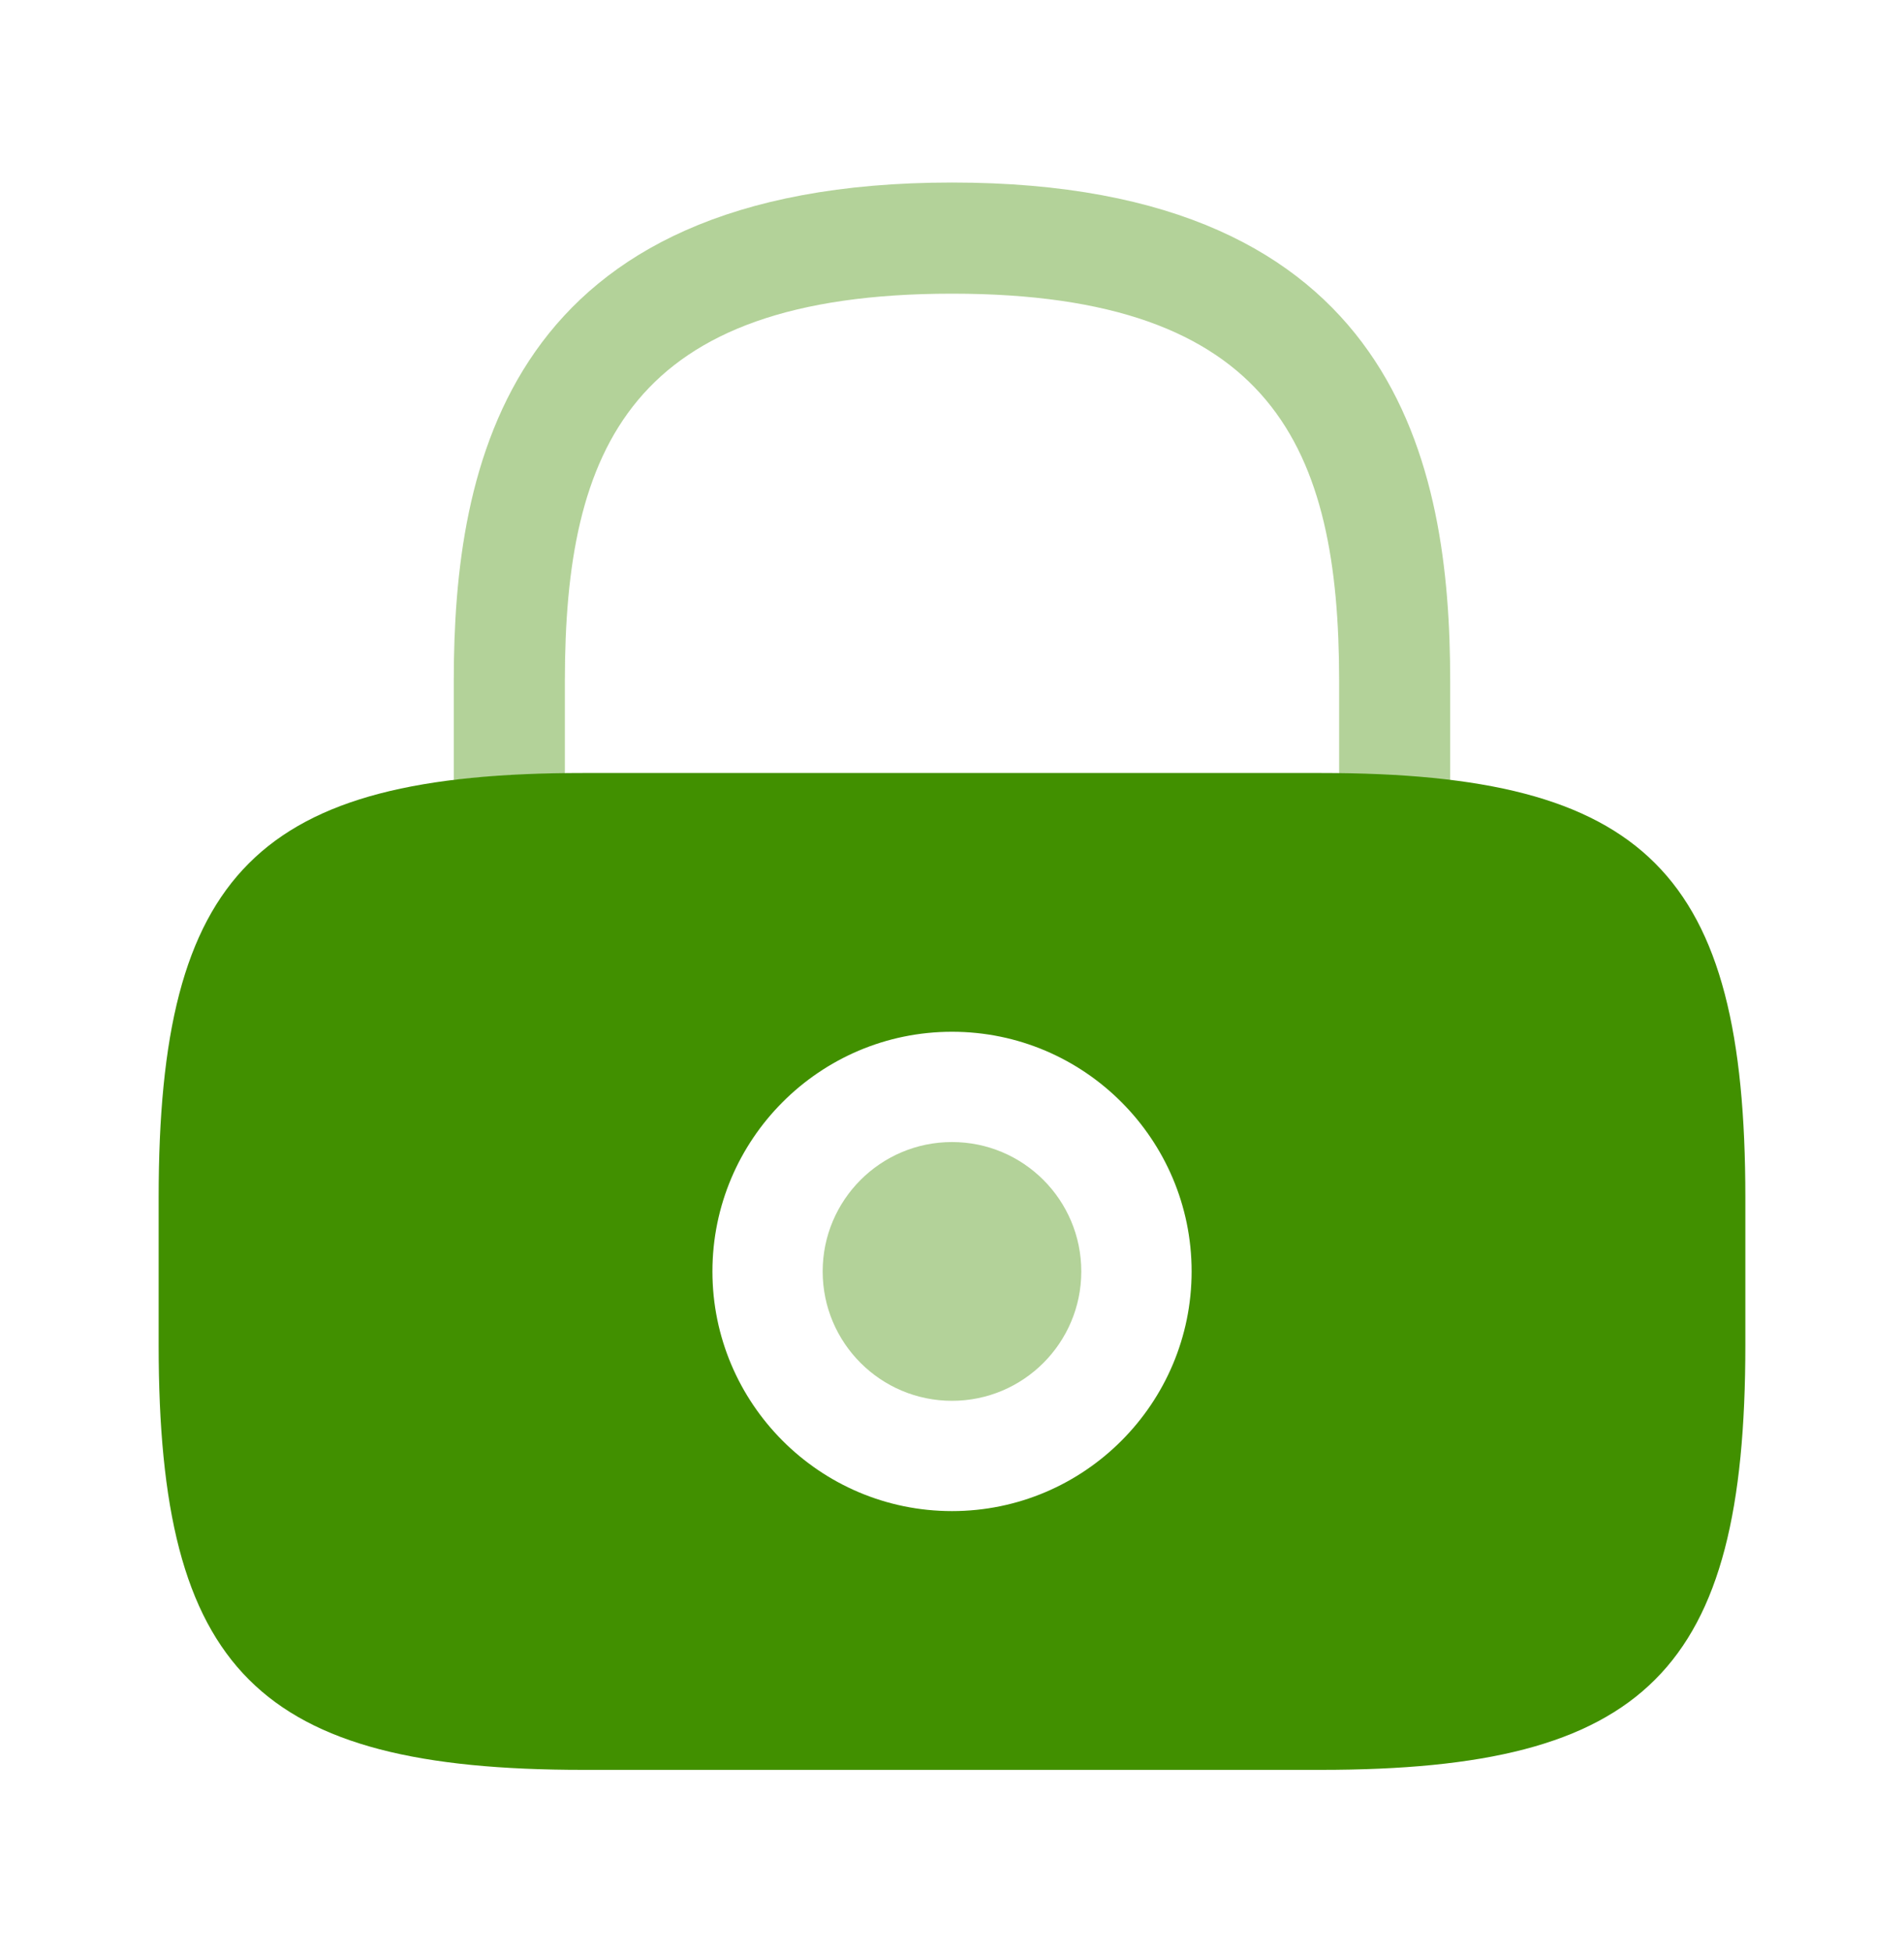 <svg width="40" height="41" viewBox="0 0 40 41" fill="none" xmlns="http://www.w3.org/2000/svg">
<path opacity="0.4" d="M20 29.417C21.5 29.417 22.716 28.2 22.716 26.7C22.716 25.2 21.5 23.983 20 23.983C18.5 23.983 17.283 25.2 17.283 26.7C17.283 28.2 18.5 29.417 20 29.417Z" fill="#419000"/>
<path d="M27.75 16.233H12.25C5.417 16.233 3.333 18.317 3.333 25.15V28.25C3.333 35.083 5.417 37.167 12.25 37.167H27.75C34.584 37.167 36.667 35.083 36.667 28.25V25.15C36.667 18.317 34.584 16.233 27.75 16.233ZM20 31.733C17.217 31.733 14.967 29.467 14.967 26.7C14.967 23.933 17.217 21.667 20 21.667C22.784 21.667 25.034 23.933 25.034 26.7C25.034 29.467 22.784 31.733 20 31.733Z" fill="#419000"/>
<path opacity="0.4" d="M11.867 16.25V14.3C11.867 9.417 13.25 6.167 20 6.167C26.75 6.167 28.133 9.417 28.133 14.3V16.25C28.983 16.267 29.75 16.3 30.466 16.4V14.3C30.466 9.8 29.383 3.833 20 3.833C10.617 3.833 9.533 9.8 9.533 14.3V16.383C10.233 16.3 11.017 16.25 11.867 16.25Z" fill="#419000"/>
</svg>
